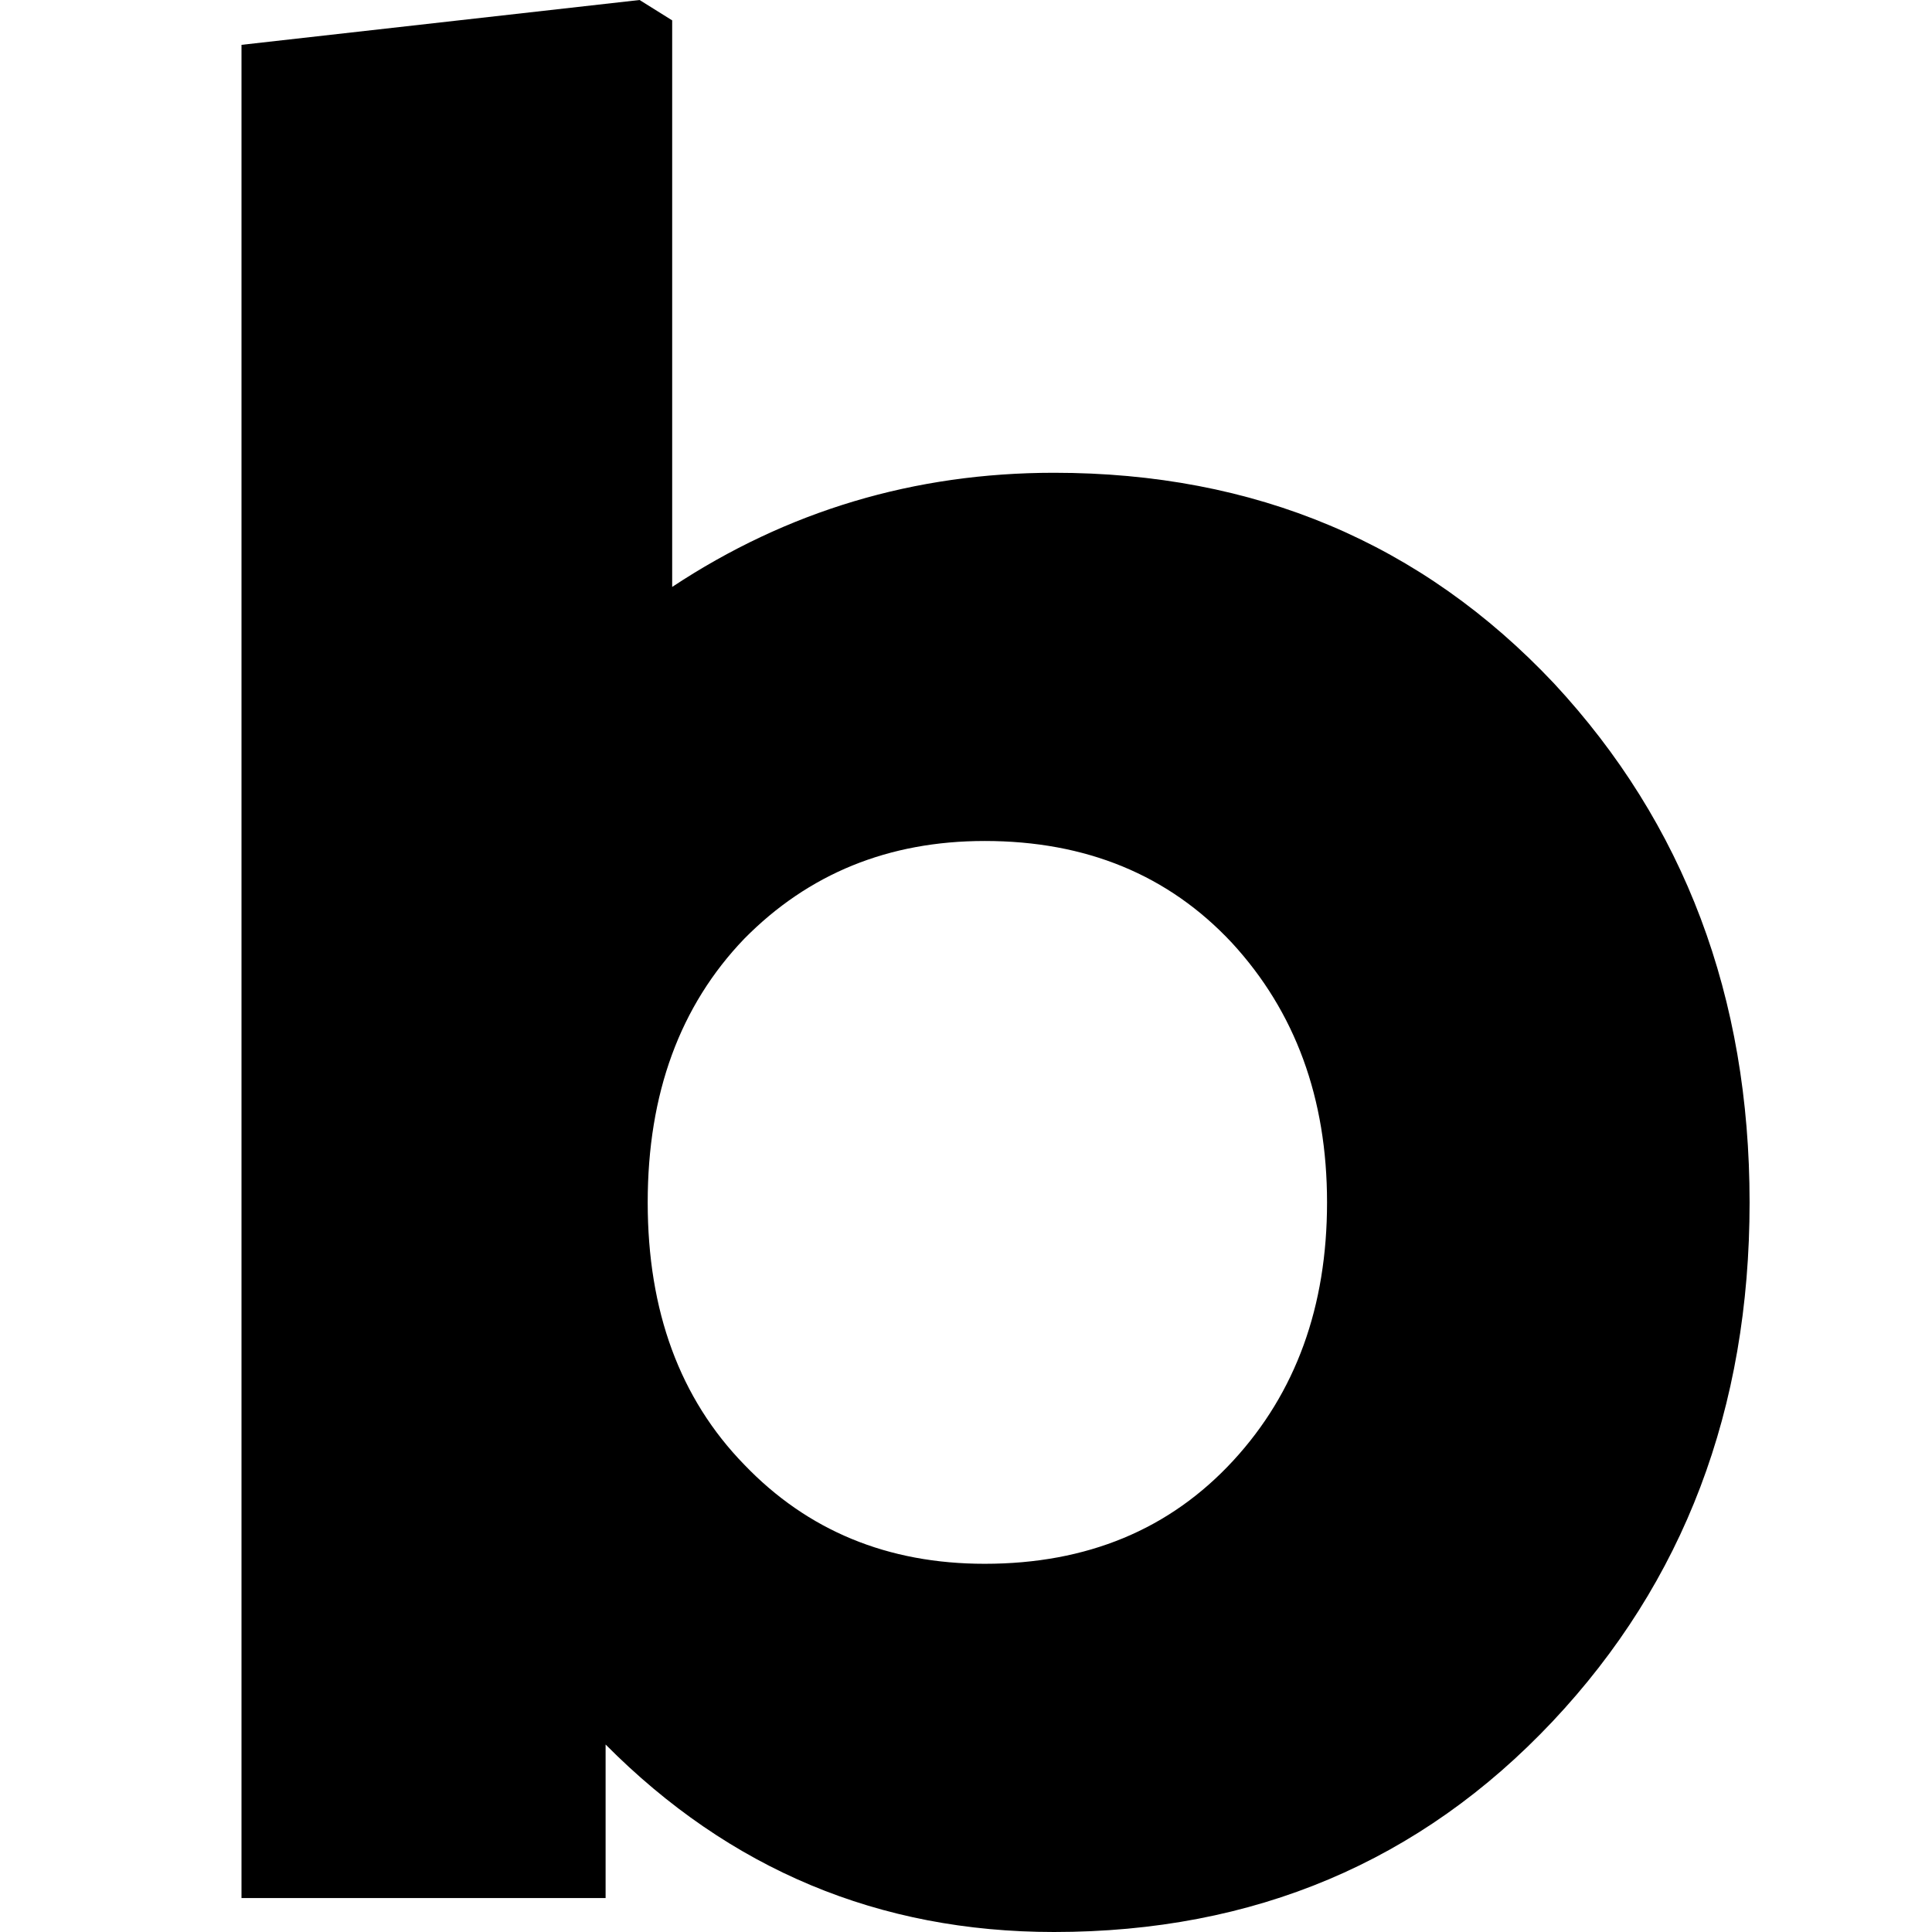 <svg viewBox="0 0 24 24" xmlns="http://www.w3.org/2000/svg">
	<g stroke="none" stroke-width="1" fill="none" fill-rule="evenodd">
		<path d="M7.945,0 L8.35,0.253 L8.35,7.291 C9.779,6.346 11.36,5.873 13.093,5.873 C15.591,5.873 17.661,6.745 19.304,8.489 C20.924,10.233 21.734,12.383 21.734,14.937 C21.734,17.502 20.918,19.651 19.287,21.384 C17.644,23.128 15.579,24 13.093,24 C10.921,24 9.065,23.224 7.523,21.671 L7.523,23.578 L3,23.578 L3,0.557 L7.945,0 Z M12.232,10.447 C11.039,10.447 10.044,10.852 9.245,11.662 C8.446,12.495 8.046,13.586 8.046,14.937 C8.046,16.287 8.446,17.373 9.245,18.194 C10.032,19.015 11.028,19.426 12.232,19.426 C13.504,19.426 14.533,18.999 15.321,18.143 C16.097,17.3 16.485,16.231 16.485,14.937 C16.485,13.643 16.091,12.568 15.304,11.713 C14.516,10.869 13.492,10.447 12.232,10.447 Z" fill="currentcolor" fill-rule="nonzero"></path>
	</g>
</svg>
